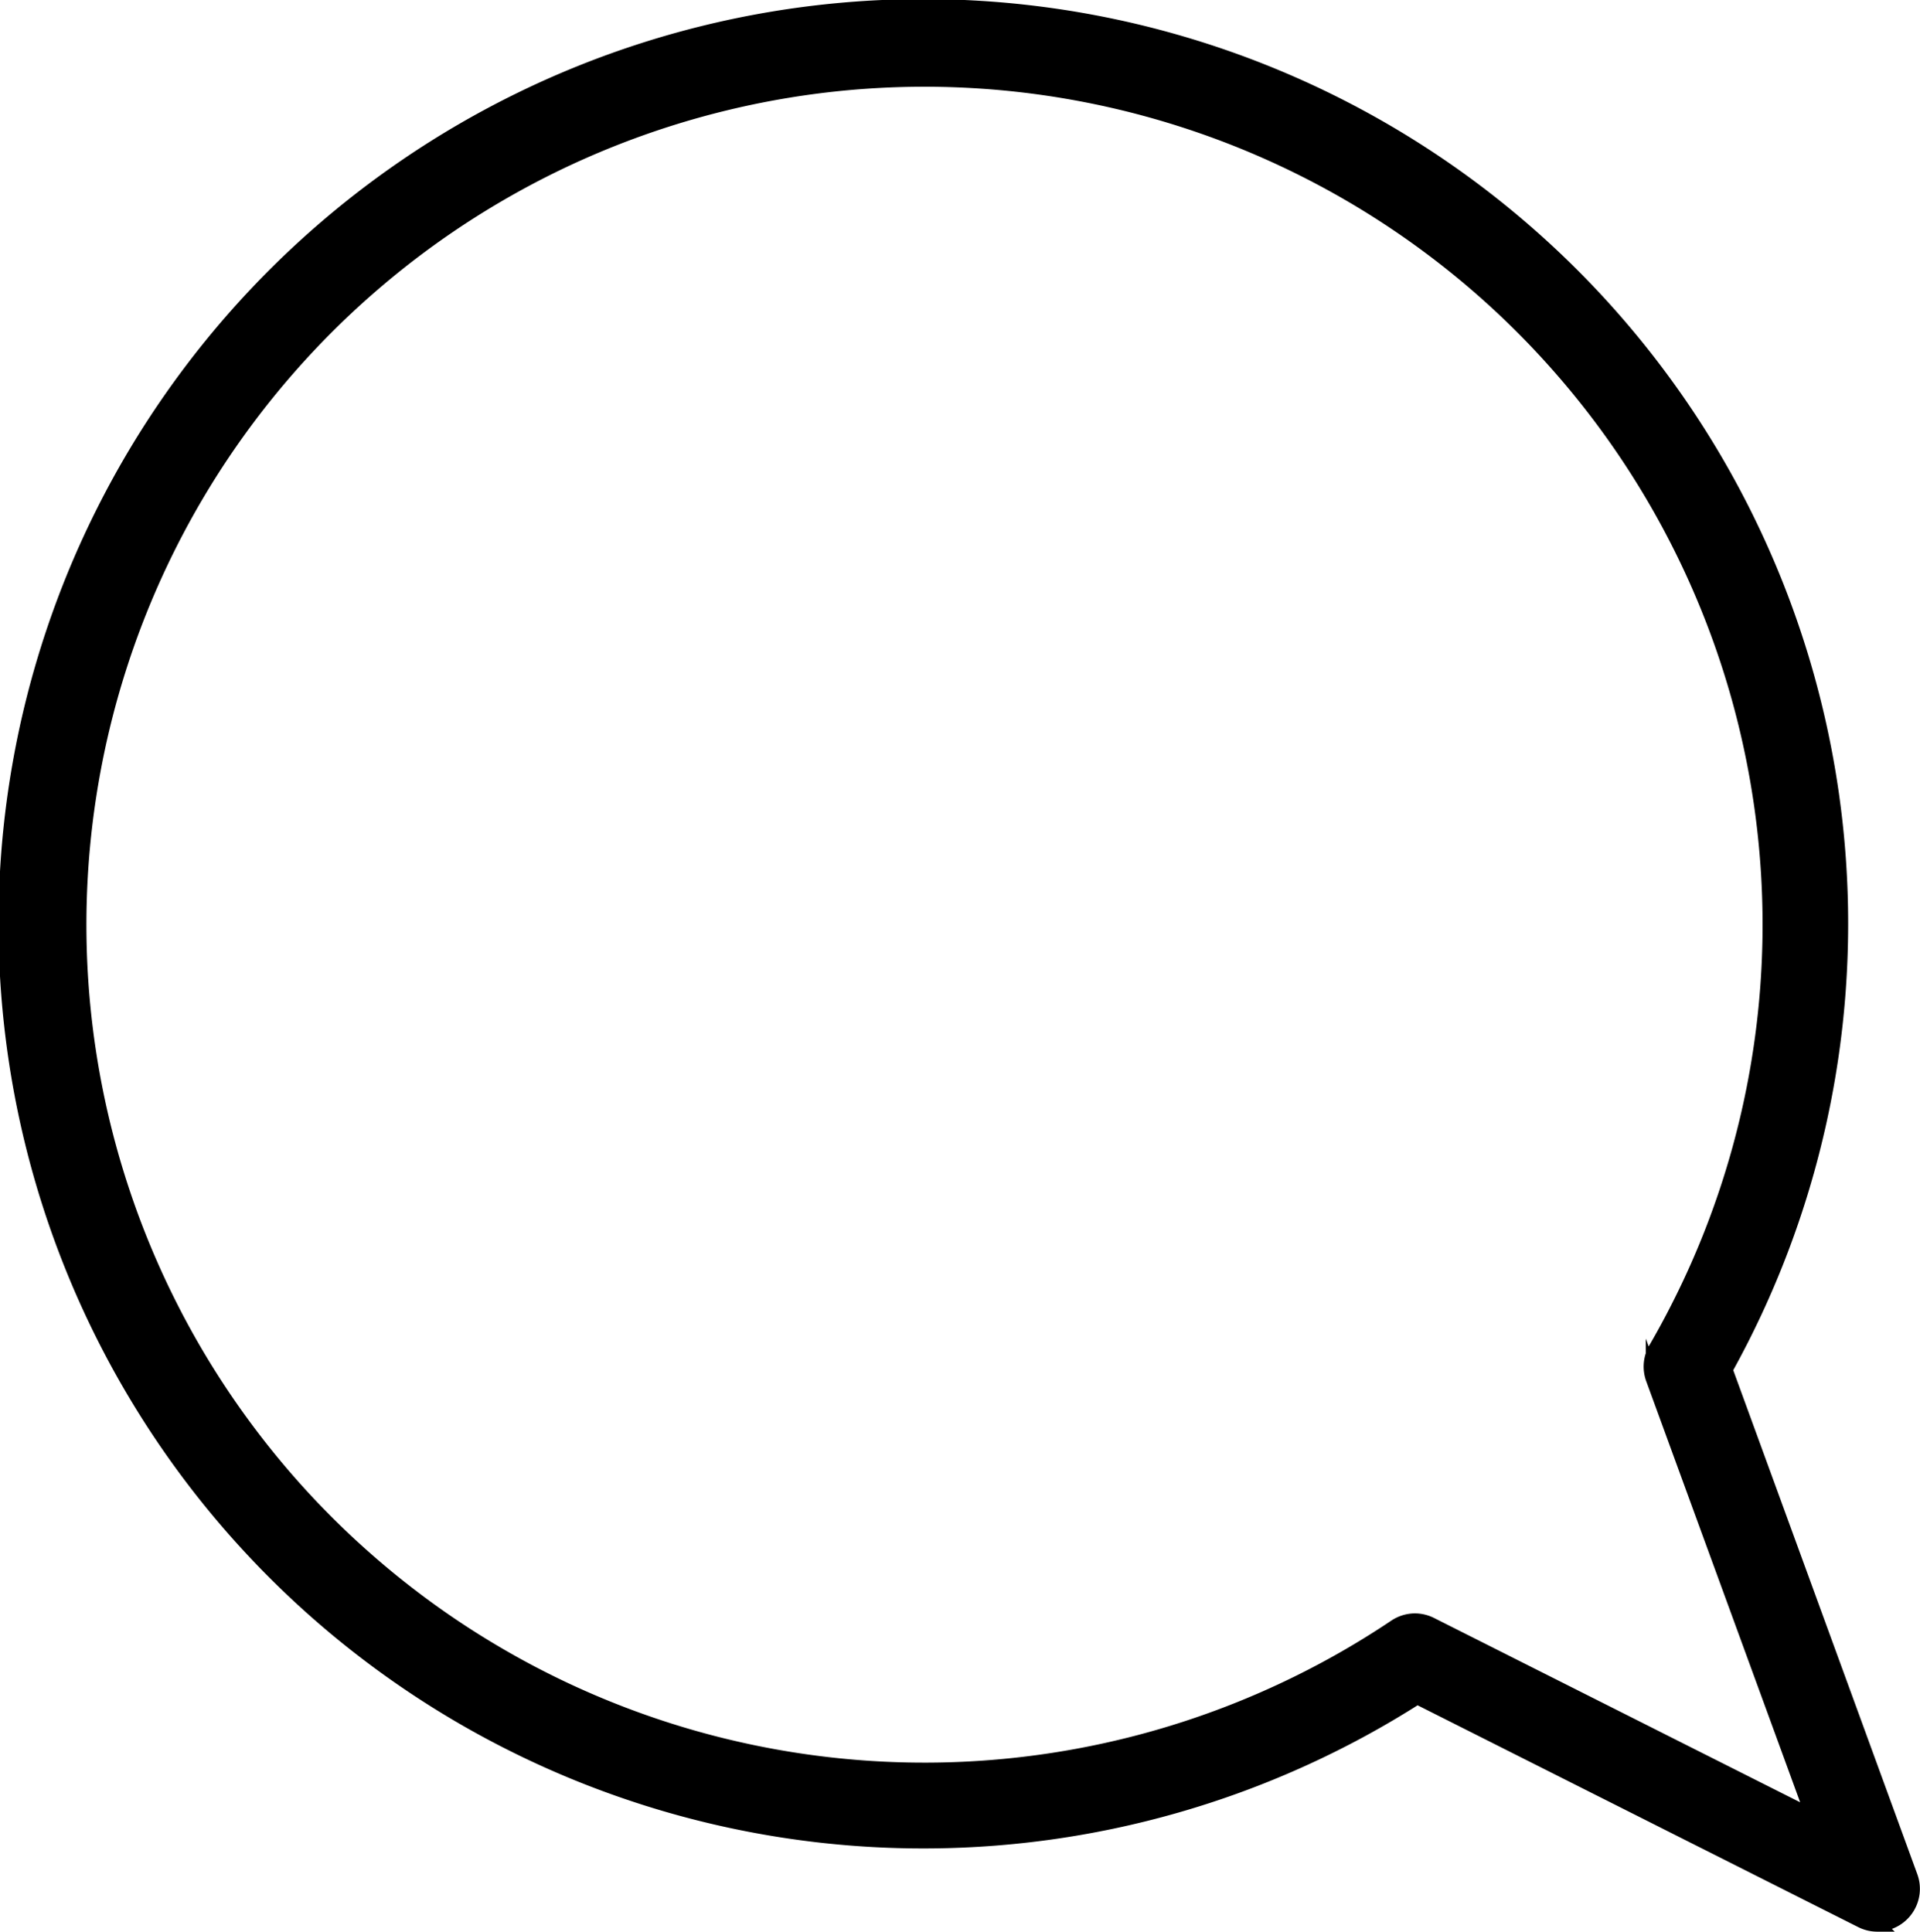 <svg id="Isolation_Mode" data-name="Isolation Mode" xmlns="http://www.w3.org/2000/svg" viewBox="0 0 134.8 135.64"><defs><style>.cls-1{stroke:#000;stroke-miterlimit:10;}</style></defs><title>write-tag</title><path class="cls-1" d="M2066.46,4869.87a2.49,2.49,0,0,1-1.12-.27l-31.18-15.7a64.43,64.43,0,1,1,21.64-23l13,35.6a2.5,2.5,0,0,1-2.35,3.36ZM2034,4848.52a2.5,2.5,0,0,1,1.12.27l26.83,13.51-11.24-30.75a2.5,2.5,0,0,1,.19-2.12,59.34,59.34,0,1,0-18.29,19.52A2.5,2.5,0,0,1,2034,4848.52Z" transform="translate(-1934.66 -4734.73)"/></svg>